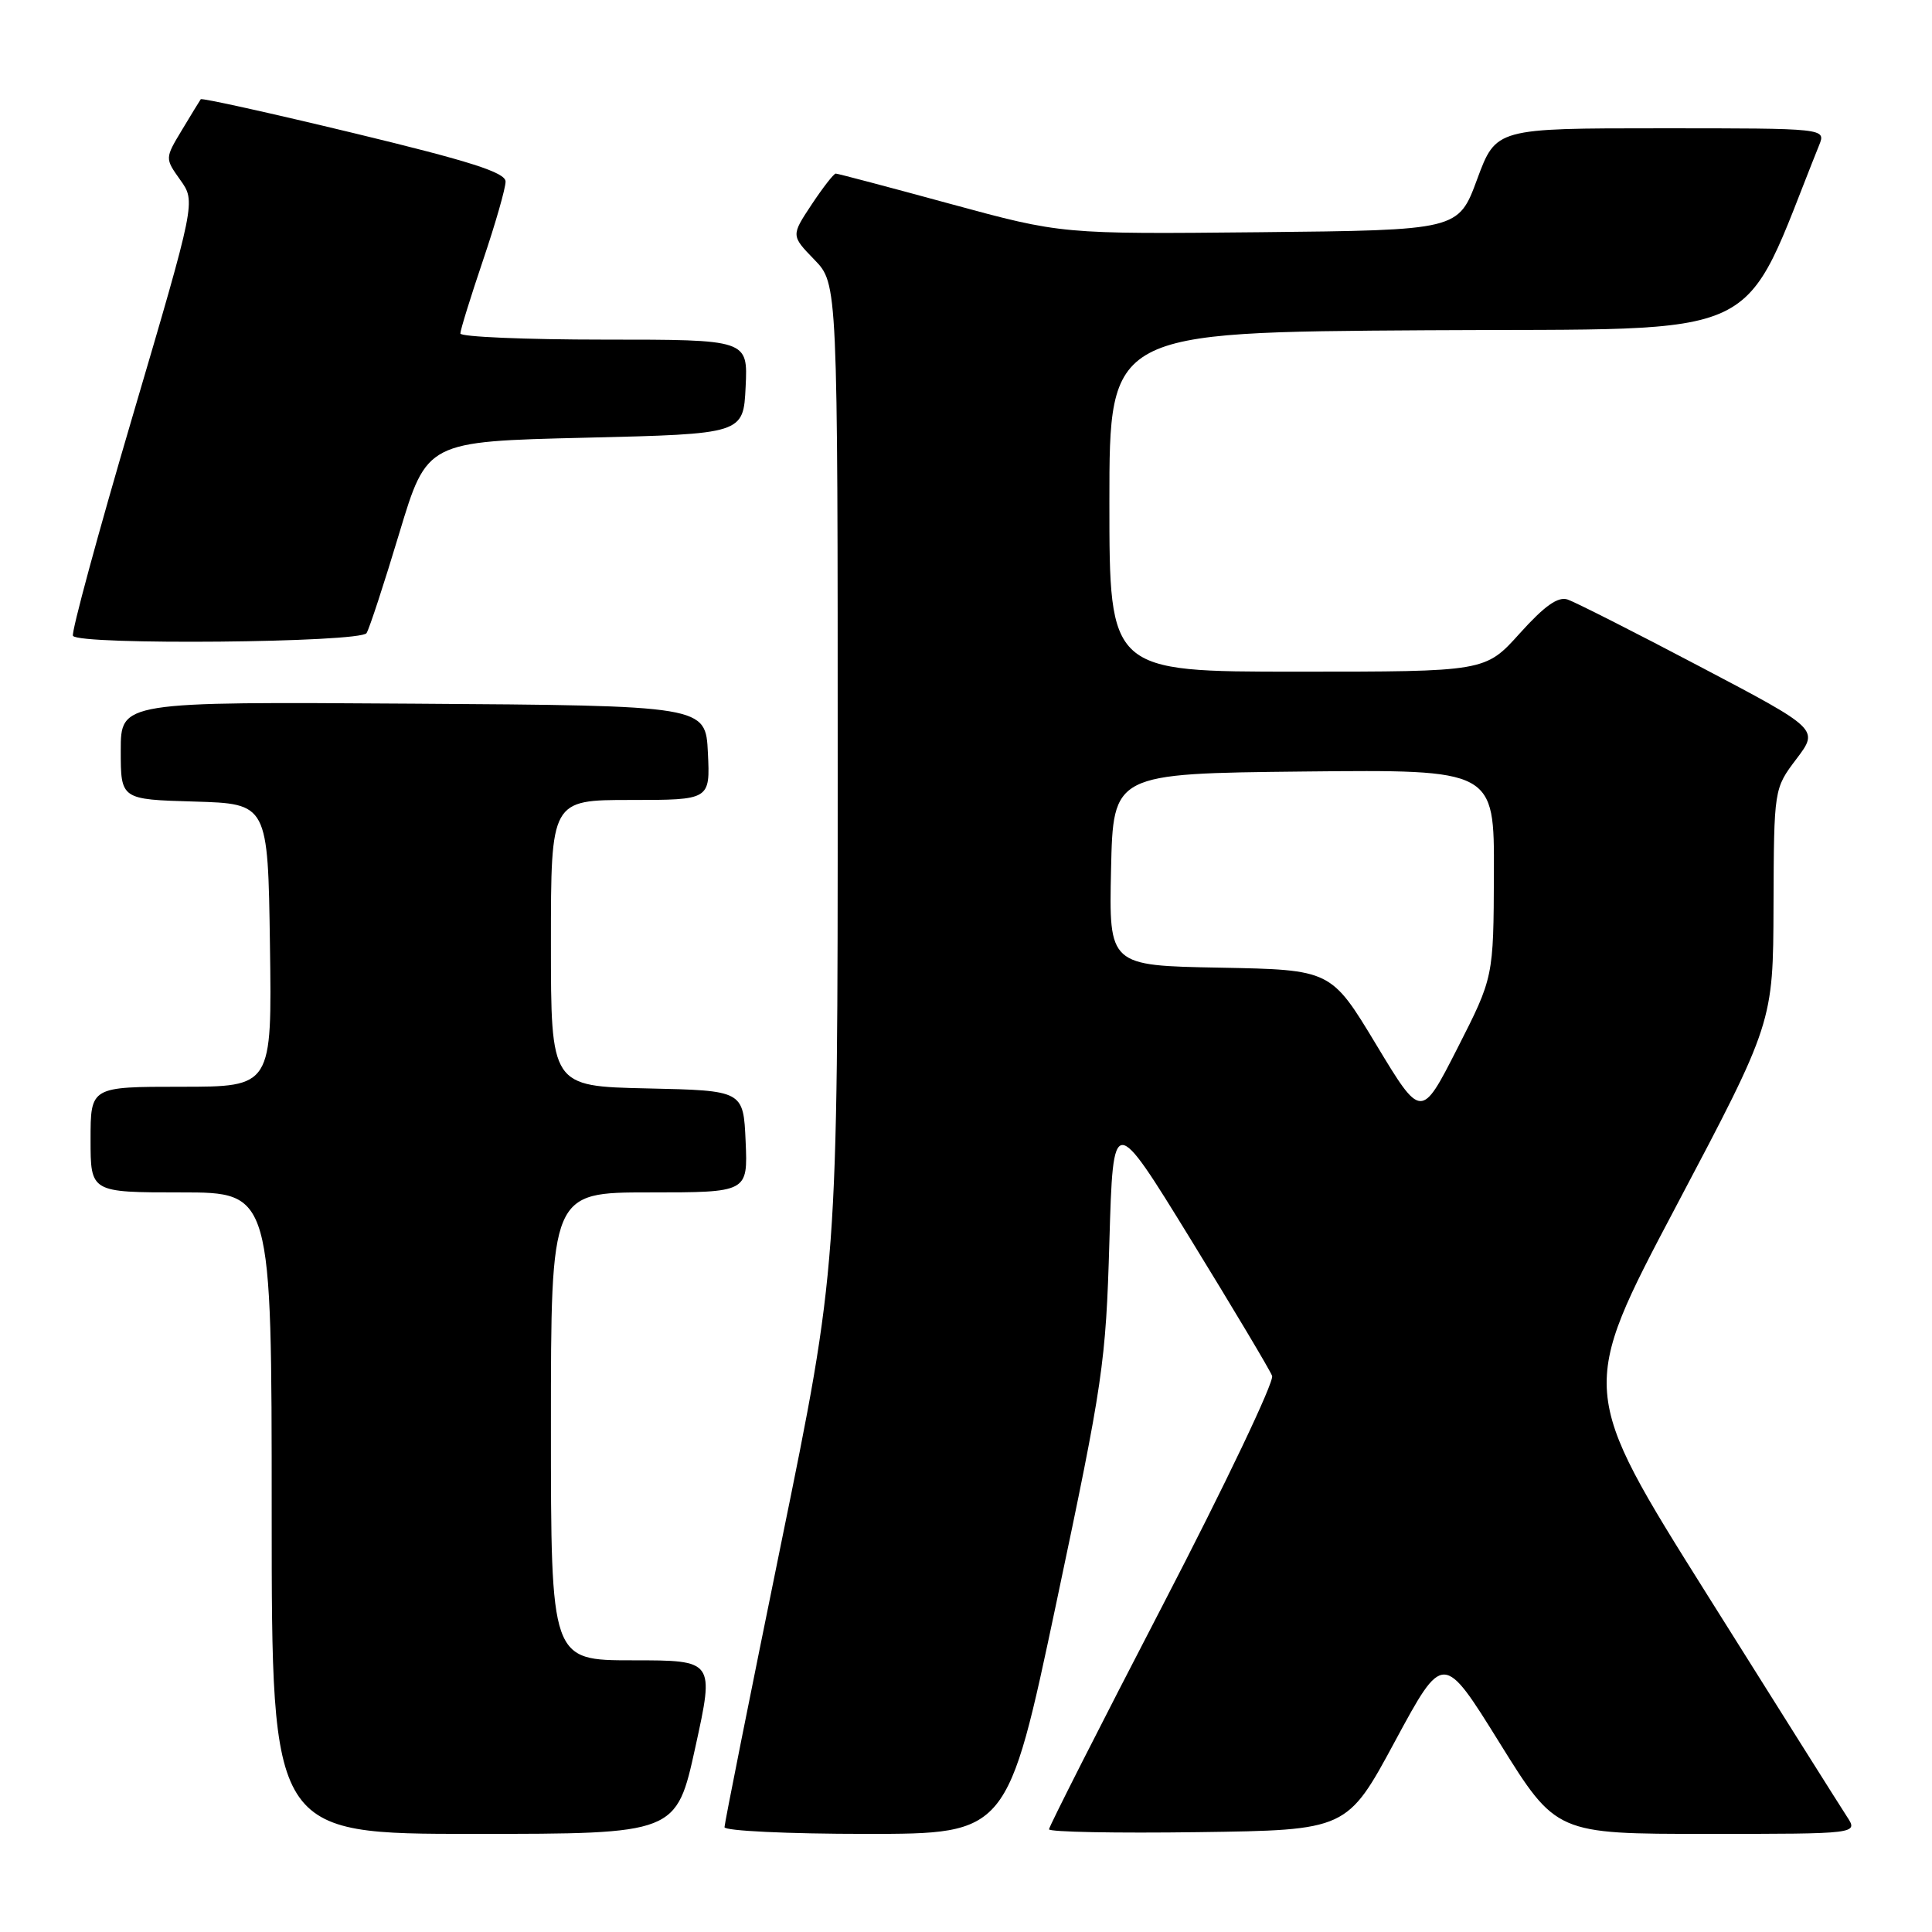 <?xml version="1.0" encoding="UTF-8" standalone="no"?>
<!DOCTYPE svg PUBLIC "-//W3C//DTD SVG 1.1//EN" "http://www.w3.org/Graphics/SVG/1.1/DTD/svg11.dtd" >
<svg xmlns="http://www.w3.org/2000/svg" xmlns:xlink="http://www.w3.org/1999/xlink" version="1.1" viewBox="0 0 256 256">
 <g >
 <path fill="currentColor"
d=" M 92.14 231.50 C 94.66 220.00 94.66 220.00 83.83 220.00 C 73.00 220.00 73.00 220.00 73.00 189.00 C 73.00 158.00 73.00 158.00 86.05 158.00 C 99.09 158.00 99.09 158.00 98.80 151.25 C 98.50 144.50 98.50 144.50 85.75 144.22 C 73.00 143.94 73.00 143.94 73.00 124.97 C 73.00 106.00 73.00 106.00 83.55 106.00 C 94.10 106.00 94.10 106.00 93.80 99.75 C 93.50 93.50 93.50 93.50 54.75 93.24 C 16.00 92.98 16.00 92.98 16.00 99.45 C 16.00 105.93 16.00 105.93 25.75 106.21 C 35.50 106.50 35.50 106.50 35.77 125.25 C 36.04 144.00 36.04 144.00 24.02 144.00 C 12.00 144.00 12.00 144.00 12.00 151.00 C 12.00 158.00 12.00 158.00 24.00 158.00 C 36.00 158.00 36.00 158.00 36.00 200.50 C 36.00 243.00 36.00 243.00 62.81 243.00 C 89.62 243.00 89.62 243.00 92.14 231.50 Z  M 140.00 212.25 C 146.17 183.05 146.53 180.64 147.00 164.50 C 147.50 147.51 147.50 147.51 157.76 164.20 C 163.40 173.38 168.27 181.53 168.56 182.31 C 168.86 183.08 162.33 196.78 154.05 212.73 C 145.77 228.69 139.00 242.04 139.00 242.39 C 139.00 242.75 147.89 242.92 158.75 242.77 C 178.50 242.50 178.50 242.50 184.86 230.70 C 191.23 218.91 191.23 218.91 198.71 230.95 C 206.20 243.00 206.20 243.00 226.21 243.00 C 246.23 243.00 246.23 243.00 244.73 240.71 C 243.91 239.46 235.58 226.23 226.22 211.32 C 209.21 184.22 209.21 184.22 222.08 159.86 C 234.95 135.50 234.95 135.50 235.00 120.00 C 235.06 104.50 235.06 104.50 238.04 100.56 C 241.02 96.62 241.02 96.62 225.26 88.33 C 216.59 83.76 208.70 79.77 207.72 79.44 C 206.44 79.01 204.66 80.28 201.38 83.92 C 196.81 89.00 196.81 89.00 171.91 89.00 C 147.00 89.00 147.00 89.00 147.00 66.51 C 147.00 44.02 147.00 44.02 189.10 43.76 C 235.17 43.48 230.38 45.74 241.04 19.25 C 241.95 17.00 241.95 17.00 220.09 17.00 C 198.23 17.00 198.23 17.00 195.73 23.75 C 193.24 30.50 193.24 30.50 166.96 30.77 C 140.68 31.03 140.68 31.03 125.94 27.02 C 117.84 24.81 111.00 23.00 110.74 23.00 C 110.48 23.00 109.04 24.85 107.54 27.11 C 104.82 31.22 104.82 31.22 107.91 34.41 C 111.00 37.60 111.00 37.60 111.00 102.72 C 111.00 167.85 111.00 167.85 103.50 204.53 C 99.38 224.71 96.00 241.62 96.00 242.11 C 96.00 242.60 104.42 243.00 114.75 243.00 C 133.50 243.00 133.50 243.00 140.00 212.25 Z  M 48.57 83.89 C 48.95 83.28 50.90 77.32 52.91 70.64 C 56.57 58.50 56.57 58.50 77.53 58.00 C 98.50 57.50 98.50 57.50 98.80 51.25 C 99.10 45.00 99.10 45.00 80.05 45.00 C 69.57 45.00 61.00 44.63 61.00 44.19 C 61.00 43.74 62.35 39.38 64.00 34.50 C 65.65 29.62 67.00 24.92 66.99 24.06 C 66.99 22.86 62.37 21.38 46.92 17.65 C 35.89 14.99 26.74 12.96 26.60 13.15 C 26.46 13.34 25.34 15.18 24.10 17.24 C 21.85 20.98 21.85 20.98 23.89 23.85 C 25.94 26.72 25.94 26.72 17.58 55.11 C 12.98 70.72 9.42 83.84 9.67 84.25 C 10.42 85.51 47.78 85.16 48.57 83.89 Z  M 182.35 138.41 C 176.37 128.50 176.37 128.50 161.65 128.22 C 146.94 127.95 146.94 127.95 147.22 115.22 C 147.50 102.50 147.50 102.50 172.75 102.23 C 198.00 101.97 198.00 101.97 197.95 115.73 C 197.90 129.50 197.90 129.50 193.11 138.91 C 188.32 148.31 188.32 148.31 182.35 138.41 Z "/>
</g>
</svg>